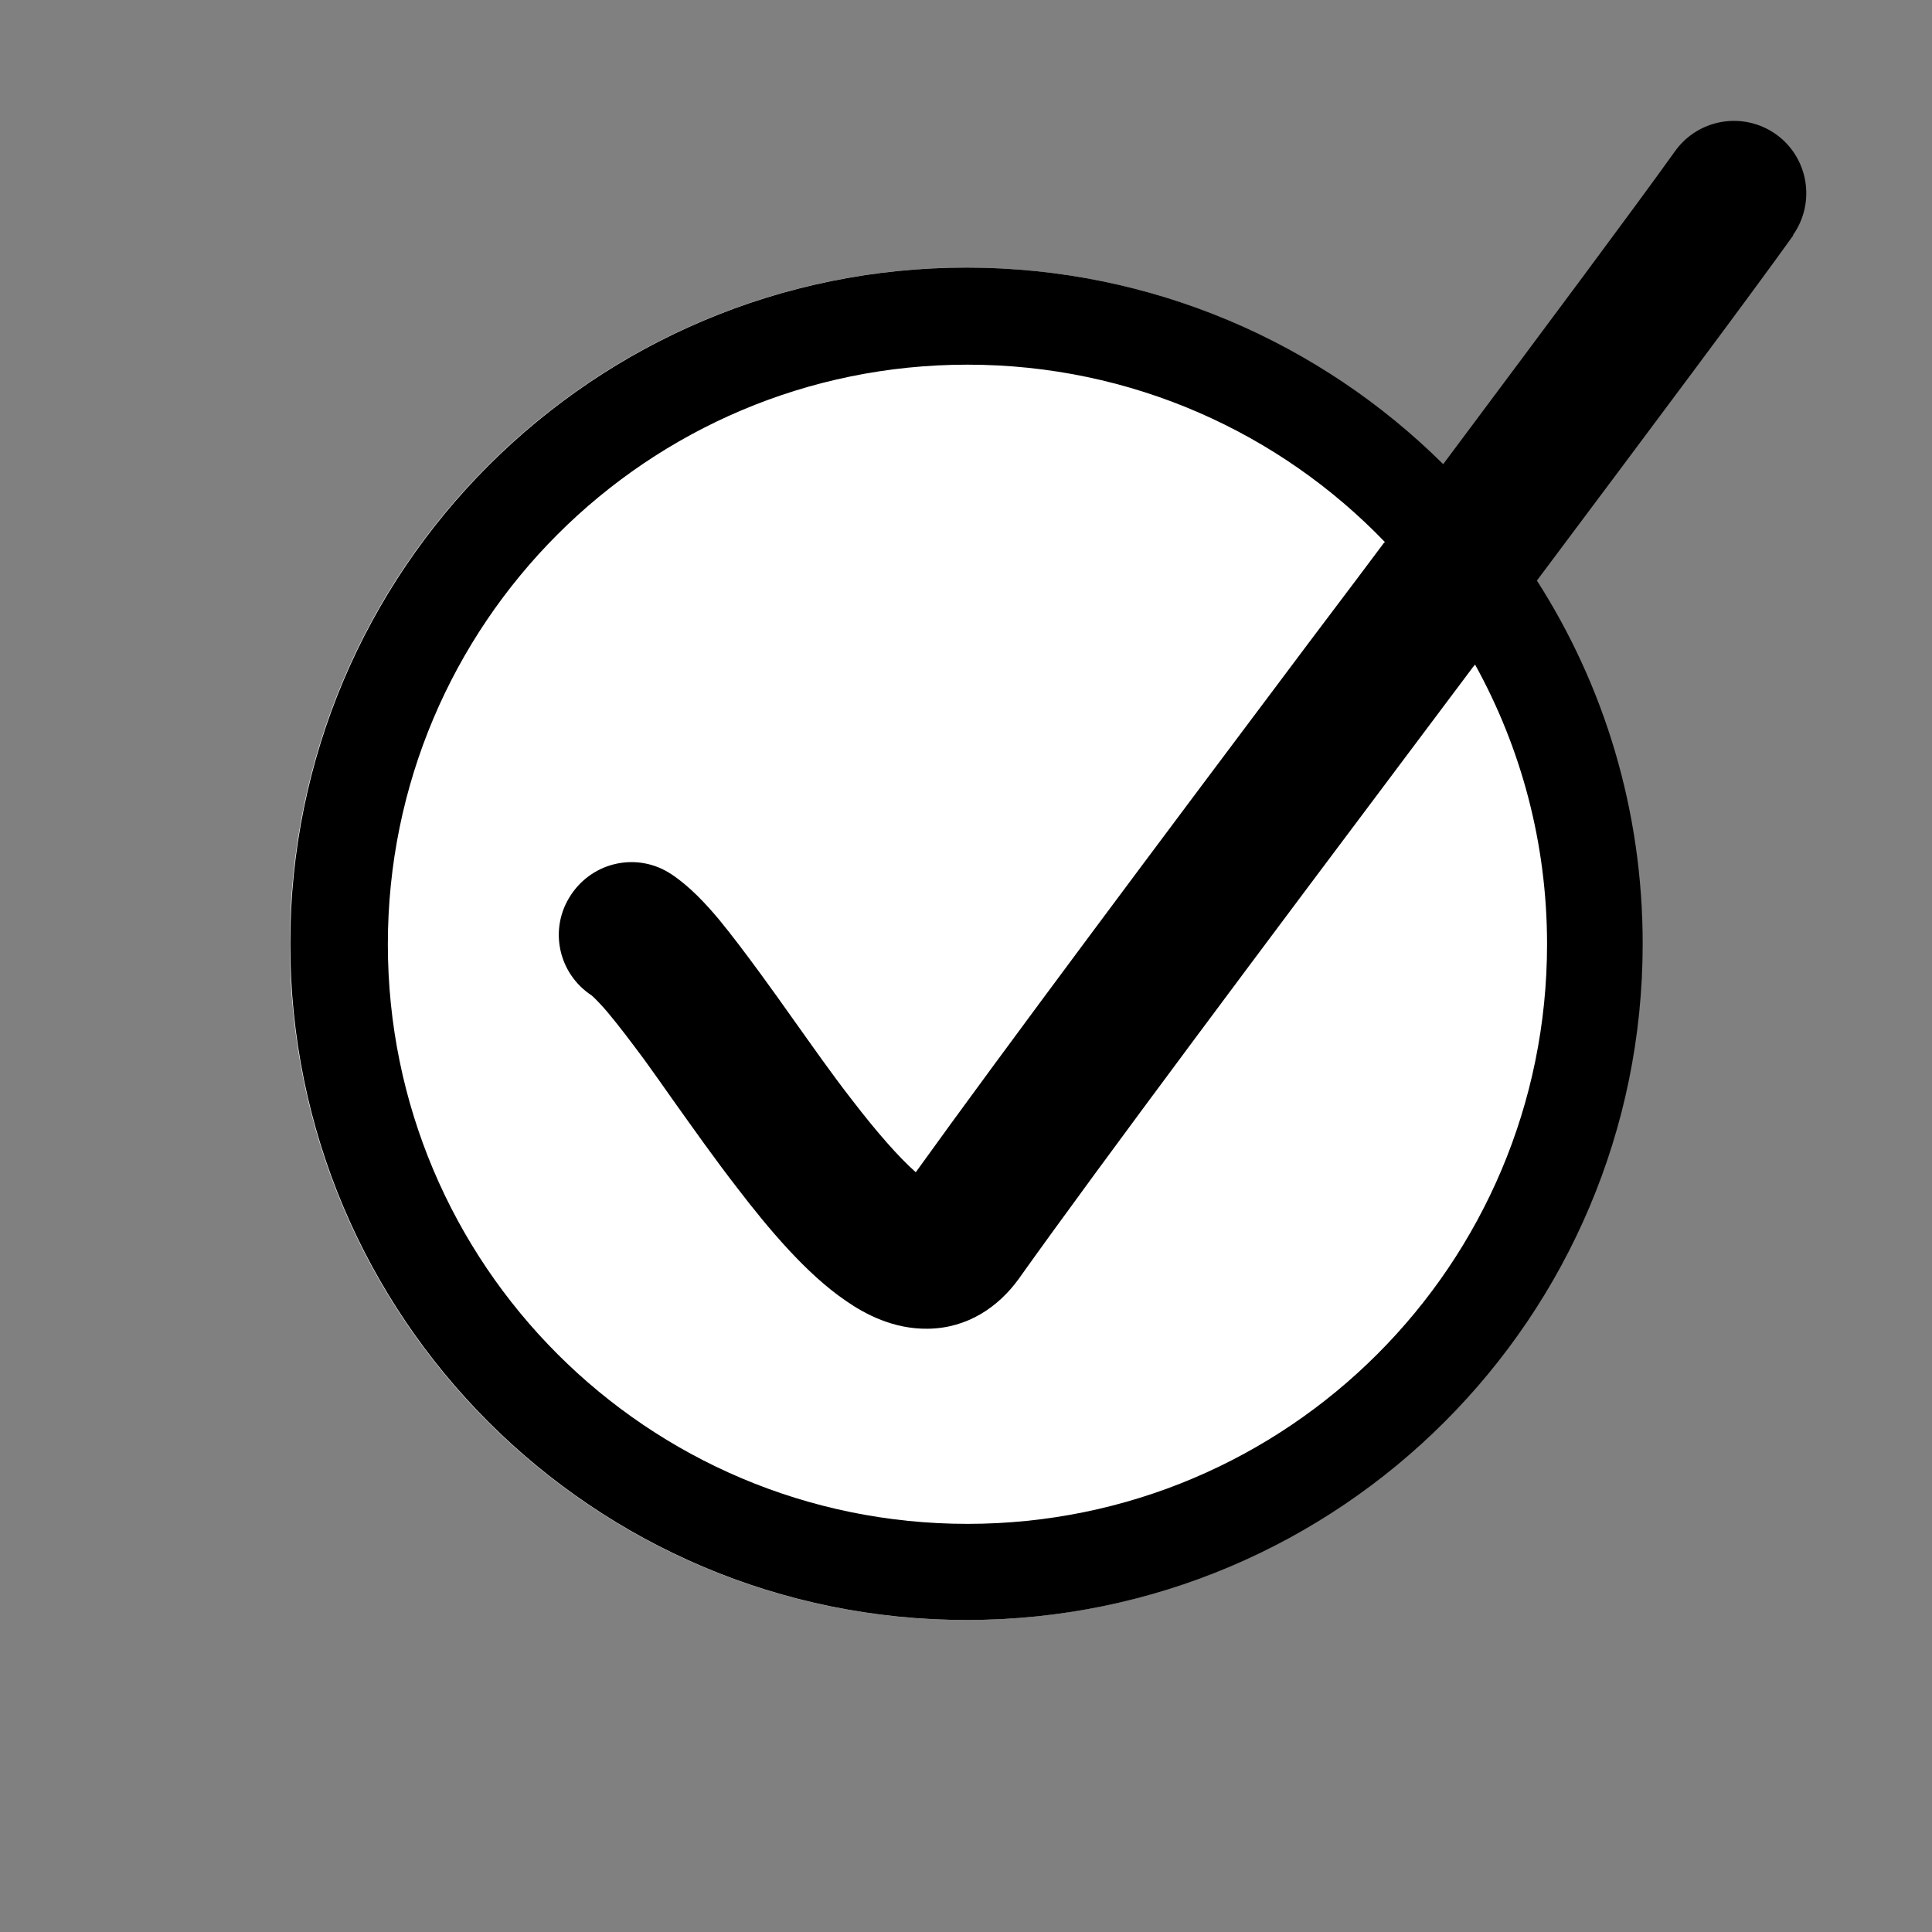 <?xml version="1.0" encoding="UTF-8"?>
<svg id="Layer_1" data-name="Layer 1" xmlns="http://www.w3.org/2000/svg" viewBox="0 0 40 40">
  <rect x="0" y="0" width="40" height="40" fill="#808080" stroke="none"/>
  <defs>
    <style>
      .cls-1 {
        fill: #fff;
      }

      .cls-1, .cls-2 {
        stroke-width: 0px;
      }

      .cls-2 {
        fill-rule: evenodd;
      }
    </style>
  </defs>
  <path class="cls-1" d="m34,19.54c0,7.73-6.27,14-14,14s-14-6.27-14-14,6.27-14,14-14,14,6.27,14,14Z"/>
  <path class="cls-2" d="m37.12,4.87c.48-.68.32-1.61-.35-2.09-.68-.48-1.61-.32-2.09.35-.8,1.12-2.62,3.56-4.8,6.48-2.53-2.51-6.02-4.07-9.87-4.07-7.73,0-14,6.27-14,14s6.27,14,14,14,14-6.27,14-14c0-2.77-.8-5.35-2.19-7.52,2.38-3.18,4.43-5.92,5.31-7.15Zm-8.46,6.36c-.2.27-.4.53-.6.8l-.95,1.26c-3.1,4.13-6.34,8.46-8.15,10.98-.35-.31-.8-.82-1.33-1.51-.42-.54-.81-1.1-1.21-1.66-.22-.31-.44-.62-.66-.92-.3-.41-.6-.81-.88-1.15-.26-.31-.6-.68-.98-.93-.69-.46-1.62-.27-2.08.43-.46.69-.27,1.62.43,2.08h0s.12.1.34.36c.21.25.46.58.75.97.18.25.38.53.59.83.42.59.88,1.24,1.33,1.82.65.85,1.44,1.79,2.25,2.34.4.28.99.59,1.7.58.82-.01,1.46-.45,1.88-1.03,1.7-2.39,5.13-6.97,8.44-11.38l.96-1.28s.03-.04.05-.06c.95,1.72,1.49,3.69,1.49,5.79,0,6.63-5.37,12-12,12s-12-5.37-12-12,5.37-12,12-12c3.4,0,6.47,1.41,8.65,3.68Z"/>
</svg>